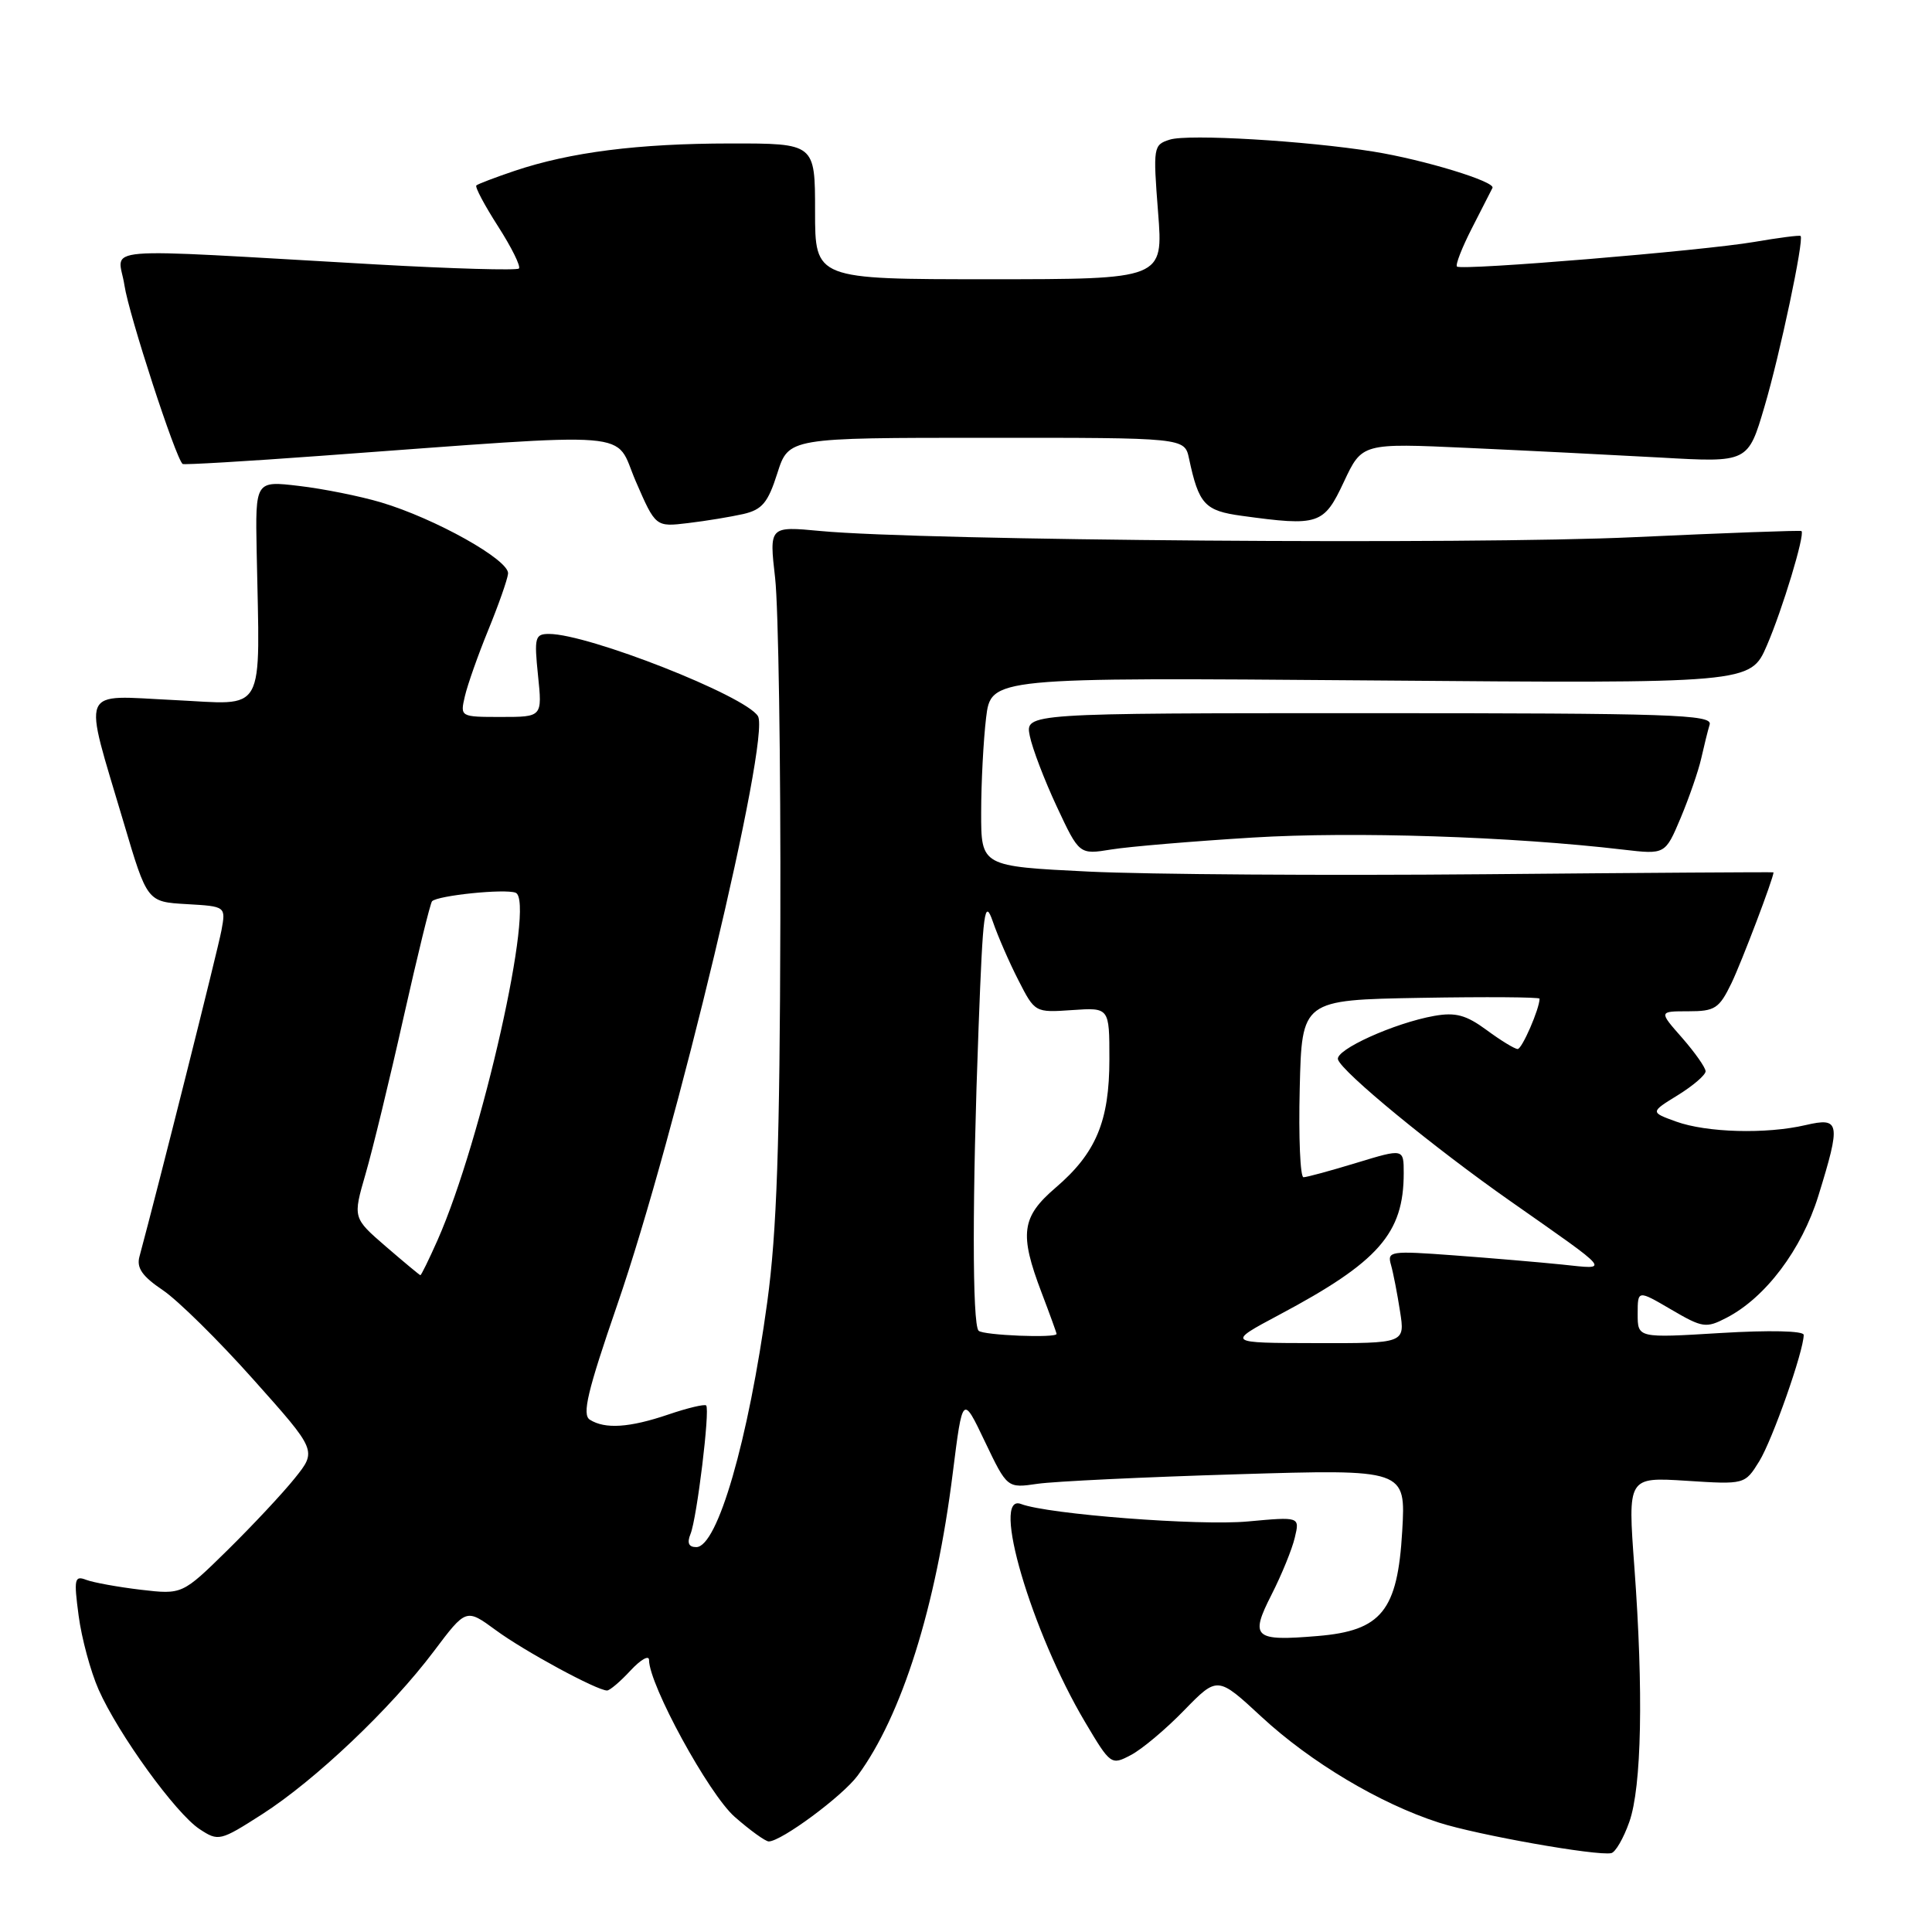 <?xml version="1.0" encoding="UTF-8" standalone="no"?>
<!DOCTYPE svg PUBLIC "-//W3C//DTD SVG 1.1//EN" "http://www.w3.org/Graphics/SVG/1.1/DTD/svg11.dtd" >
<svg xmlns="http://www.w3.org/2000/svg" xmlns:xlink="http://www.w3.org/1999/xlink" version="1.1" viewBox="0 0 256 256">
 <g >
 <path fill="currentColor"
d=" M 215.89 241.42 C 217.53 236.80 217.78 224.15 216.56 207.61 C 215.68 195.72 215.68 195.72 223.44 196.21 C 231.20 196.71 231.20 196.71 233.12 193.61 C 234.87 190.76 239.00 179.02 239.00 176.88 C 239.00 176.34 234.45 176.24 228.00 176.63 C 217.00 177.30 217.00 177.30 217.00 174.11 C 217.00 170.92 217.00 170.92 221.44 173.52 C 225.59 175.95 226.06 176.02 228.76 174.62 C 233.94 171.95 238.74 165.57 240.94 158.46 C 243.95 148.72 243.82 148.02 239.25 149.08 C 234.02 150.30 226.14 150.08 222.08 148.61 C 218.66 147.37 218.66 147.37 222.33 145.11 C 224.35 143.86 226.00 142.44 226.00 141.95 C 226.00 141.47 224.60 139.48 222.90 137.53 C 219.79 134.00 219.79 134.00 223.71 134.00 C 227.25 134.00 227.80 133.64 229.44 130.25 C 230.78 127.46 235.00 116.36 235.00 115.59 C 235.00 115.54 217.79 115.65 196.75 115.84 C 175.71 116.03 152.09 115.87 144.25 115.49 C 130.00 114.79 130.00 114.79 130.01 107.65 C 130.01 103.72 130.31 98.08 130.66 95.13 C 131.31 89.76 131.31 89.76 181.62 90.16 C 231.94 90.57 231.94 90.57 234.12 85.53 C 236.18 80.77 239.18 70.85 238.71 70.37 C 238.59 70.25 228.59 70.62 216.49 71.18 C 194.84 72.19 122.26 71.64 108.71 70.36 C 101.92 69.72 101.92 69.72 102.71 76.61 C 103.14 80.40 103.46 100.82 103.40 122.00 C 103.33 151.69 102.93 163.25 101.67 172.50 C 99.16 190.88 95.07 205.00 92.26 205.00 C 91.25 205.00 91.01 204.45 91.50 203.25 C 92.35 201.14 94.10 186.77 93.57 186.23 C 93.36 186.03 91.11 186.56 88.56 187.43 C 83.41 189.18 80.17 189.39 78.16 188.12 C 77.10 187.45 77.84 184.35 81.79 172.89 C 89.54 150.45 102.15 97.67 100.43 94.89 C 98.77 92.19 77.95 84.00 72.75 84.00 C 70.89 84.00 70.77 84.45 71.29 89.50 C 71.86 95.00 71.86 95.00 66.41 95.00 C 60.98 95.00 60.96 94.99 61.60 92.25 C 61.95 90.74 63.34 86.80 64.69 83.50 C 66.04 80.20 67.23 76.83 67.32 76.02 C 67.54 74.23 57.66 68.70 50.46 66.56 C 47.69 65.74 42.81 64.76 39.63 64.39 C 33.83 63.70 33.83 63.70 34.01 73.10 C 34.43 95.14 35.43 93.35 23.05 92.76 C 10.35 92.16 10.96 90.67 16.39 109.00 C 19.50 119.50 19.50 119.50 24.72 119.80 C 29.93 120.10 29.93 120.10 29.34 123.30 C 28.87 125.83 20.97 157.27 18.48 166.50 C 18.07 168.00 18.85 169.12 21.57 170.95 C 23.56 172.29 28.98 177.63 33.59 182.81 C 41.99 192.22 41.99 192.22 39.07 195.86 C 37.47 197.86 33.45 202.15 30.15 205.40 C 24.15 211.29 24.15 211.29 18.66 210.65 C 15.64 210.29 12.39 209.70 11.43 209.34 C 9.87 208.74 9.77 209.20 10.42 214.09 C 10.81 217.06 12.00 221.46 13.06 223.87 C 15.67 229.77 23.29 240.30 26.45 242.37 C 28.94 244.01 29.17 243.96 34.73 240.40 C 41.75 235.90 51.77 226.40 57.48 218.81 C 61.76 213.12 61.76 213.12 65.69 216.00 C 69.46 218.78 79.10 224.00 80.44 224.00 C 80.80 224.00 82.20 222.81 83.55 221.35 C 84.90 219.90 86.00 219.27 86.00 219.96 C 86.00 223.23 93.93 237.75 97.36 240.75 C 99.40 242.54 101.43 244.00 101.86 244.00 C 103.52 244.00 111.63 238.00 113.64 235.28 C 119.49 227.35 124.03 212.94 126.25 195.16 C 127.55 184.82 127.55 184.82 130.50 191.01 C 133.46 197.20 133.46 197.20 137.48 196.61 C 139.69 196.29 151.57 195.72 163.89 195.35 C 186.28 194.67 186.28 194.67 185.80 202.90 C 185.19 213.44 183.06 216.08 174.60 216.78 C 166.14 217.49 165.59 216.99 168.49 211.29 C 169.83 208.66 171.22 205.25 171.57 203.73 C 172.23 200.97 172.23 200.97 165.36 201.60 C 158.92 202.20 138.87 200.65 135.30 199.29 C 131.23 197.72 136.66 216.21 143.80 228.22 C 147.15 233.86 147.24 233.93 149.85 232.55 C 151.31 231.79 154.49 229.12 156.91 226.62 C 161.33 222.09 161.33 222.09 167.17 227.50 C 173.67 233.51 182.83 238.98 190.65 241.50 C 195.73 243.14 211.57 245.95 213.50 245.55 C 214.05 245.44 215.13 243.58 215.89 241.42 Z  M 166.00 110.98 C 179.39 110.16 200.31 110.84 215.08 112.58 C 220.65 113.23 220.65 113.23 222.70 108.37 C 223.82 105.69 225.05 102.15 225.42 100.50 C 225.79 98.85 226.29 96.83 226.54 96.00 C 226.92 94.68 221.44 94.50 181.41 94.50 C 135.85 94.50 135.85 94.50 136.45 97.50 C 136.78 99.15 138.39 103.37 140.03 106.88 C 143.01 113.25 143.01 113.25 147.26 112.56 C 149.59 112.18 158.03 111.47 166.00 110.98 Z  M 98.50 68.11 C 100.99 67.53 101.76 66.61 103.00 62.71 C 104.50 58.01 104.50 58.01 130.73 58.01 C 156.96 58.00 156.96 58.00 157.55 60.75 C 158.85 66.84 159.63 67.68 164.55 68.35 C 174.75 69.75 175.41 69.53 178.07 63.85 C 180.48 58.71 180.48 58.71 194.49 59.35 C 202.20 59.70 213.70 60.28 220.06 60.63 C 231.62 61.29 231.62 61.29 233.80 53.89 C 235.86 46.93 239.06 31.77 238.59 31.27 C 238.47 31.14 235.70 31.50 232.43 32.06 C 225.67 33.22 193.73 35.87 193.06 35.32 C 192.82 35.12 193.71 32.83 195.04 30.23 C 196.37 27.63 197.59 25.23 197.76 24.90 C 198.19 24.07 188.66 21.16 182.00 20.09 C 173.03 18.65 157.43 17.73 155.01 18.50 C 152.82 19.19 152.78 19.47 153.45 28.11 C 154.15 37.00 154.15 37.00 131.08 37.00 C 108.00 37.00 108.00 37.00 108.00 28.00 C 108.00 19.00 108.00 19.00 96.75 19.01 C 84.56 19.02 75.57 20.16 68.19 22.64 C 65.61 23.51 63.33 24.38 63.12 24.57 C 62.91 24.77 64.21 27.21 66.00 30.00 C 67.79 32.79 69.03 35.30 68.76 35.58 C 68.48 35.85 59.99 35.61 49.88 35.04 C 11.58 32.87 15.70 32.53 16.49 37.81 C 17.08 41.71 23.27 60.72 24.20 61.48 C 24.37 61.61 32.60 61.13 42.50 60.40 C 85.42 57.27 81.28 56.93 84.24 63.77 C 86.87 69.83 86.87 69.83 91.18 69.31 C 93.56 69.03 96.85 68.48 98.50 68.11 Z  M 169.50 174.22 C 182.68 167.21 186.00 163.43 186.00 155.44 C 186.00 152.18 186.00 152.18 179.75 154.08 C 176.31 155.13 173.15 155.99 172.72 155.99 C 172.29 156.00 172.06 150.71 172.22 144.25 C 172.50 132.50 172.50 132.50 188.25 132.22 C 196.91 132.07 204.00 132.12 204.00 132.33 C 204.00 133.66 201.68 139.00 201.10 139.00 C 200.71 139.00 198.86 137.87 196.99 136.49 C 194.27 134.49 192.88 134.11 190.05 134.61 C 184.76 135.55 176.87 139.12 177.29 140.39 C 177.83 142.07 189.97 152.04 200.15 159.17 C 213.77 168.72 213.38 168.23 207.00 167.56 C 203.97 167.25 197.51 166.70 192.63 166.34 C 184.23 165.72 183.79 165.78 184.31 167.59 C 184.61 168.64 185.15 171.41 185.51 173.75 C 186.18 178.00 186.18 178.00 174.34 177.97 C 162.50 177.95 162.50 177.95 169.50 174.22 Z  M 129.67 176.33 C 128.82 175.48 128.82 158.44 129.67 136.05 C 130.25 120.60 130.47 118.99 131.55 122.10 C 132.21 124.03 133.74 127.54 134.95 129.90 C 137.13 134.17 137.15 134.18 142.07 133.84 C 147.00 133.50 147.00 133.50 147.00 140.35 C 147.00 148.57 145.23 152.79 139.87 157.38 C 135.35 161.25 135.05 163.48 138.00 171.24 C 139.10 174.13 140.00 176.61 140.00 176.75 C 140.00 177.33 130.27 176.94 129.67 176.33 Z  M 51.12 165.16 C 46.75 161.38 46.75 161.38 48.44 155.55 C 49.37 152.35 51.64 143.01 53.48 134.78 C 55.33 126.56 57.02 119.65 57.25 119.42 C 58.02 118.65 66.89 117.74 68.32 118.29 C 70.98 119.31 63.85 151.05 57.98 164.32 C 56.84 166.89 55.81 168.99 55.70 168.97 C 55.59 168.95 53.53 167.24 51.12 165.16 Z "/>
</g>
</svg>